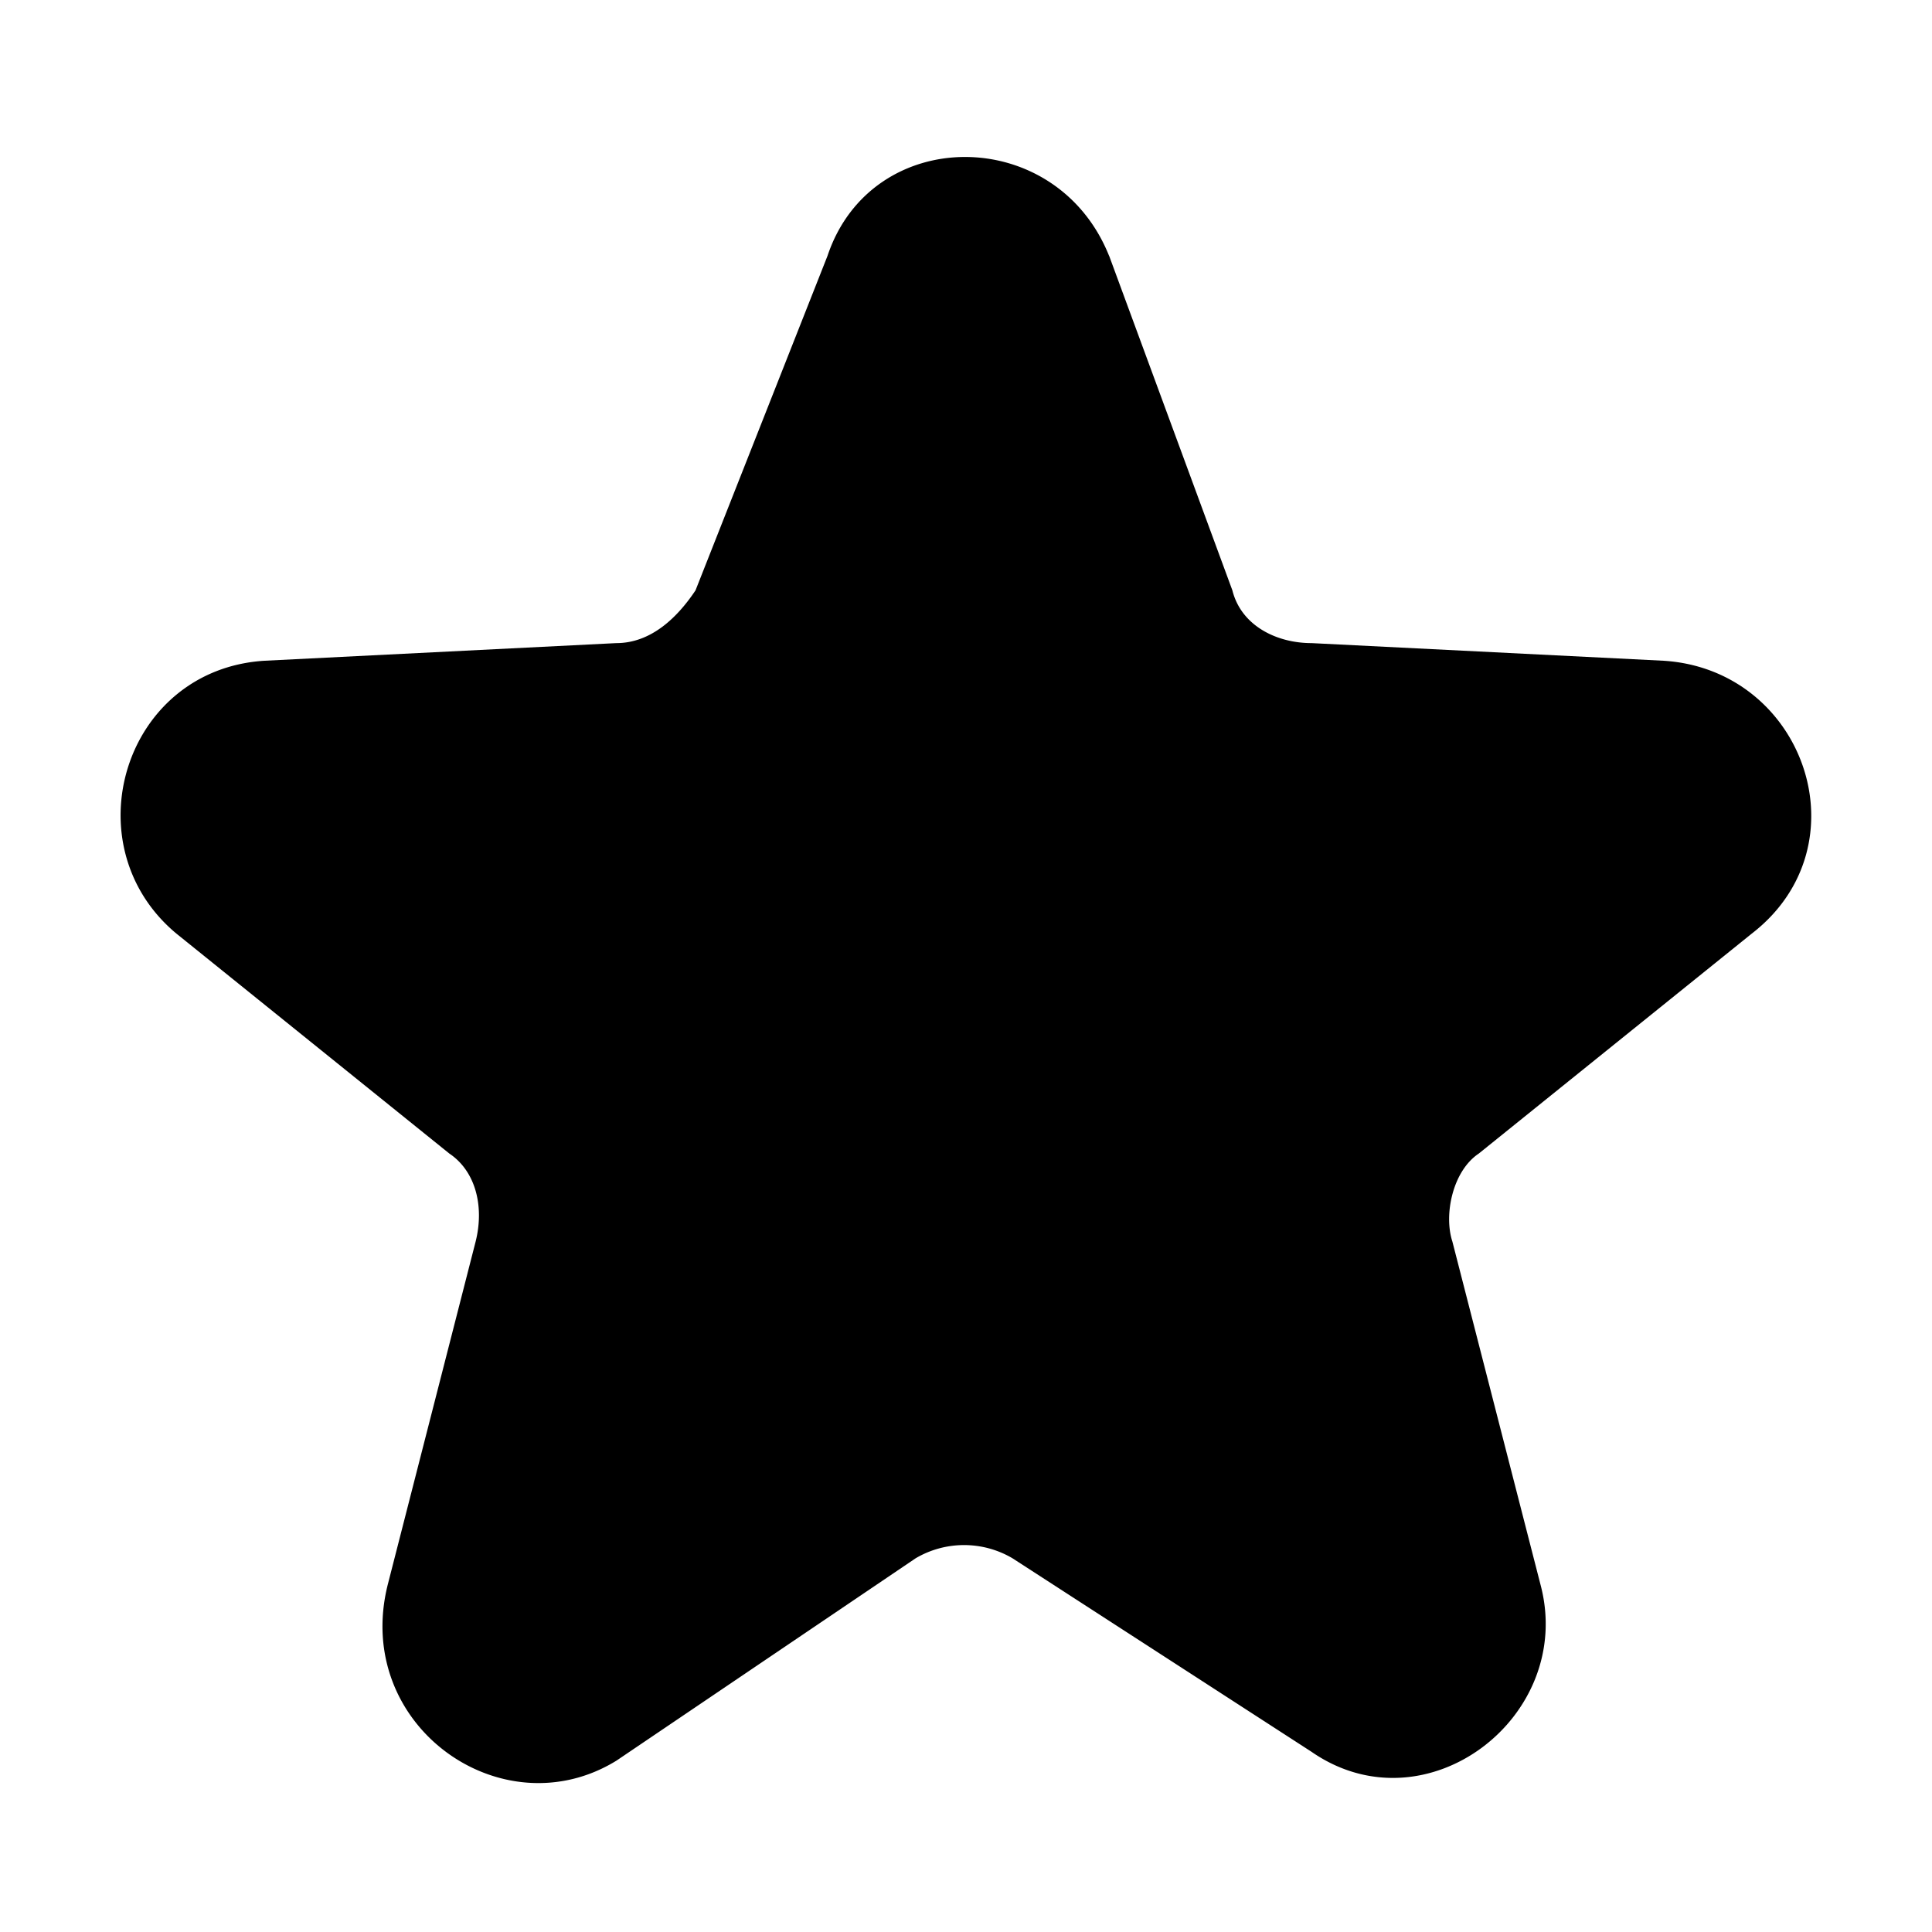 <svg viewBox="0 0 16 16" xmlns="http://www.w3.org/2000/svg" fit="" height="1em" width="1em" preserveAspectRatio="xMidYMid meet" focusable="false"><g id="avfaction/star-fill" stroke-width="1" fill-rule="evenodd"><path d="M9.186 2.12l1.02 2.769c.073.292.365.437.656.437l2.915.146c1.166.073 1.676 1.53.73 2.26l-2.26 1.821c-.219.146-.291.51-.219.729l.73 2.842c.29 1.093-.948 2.04-1.896 1.384l-2.477-1.603a.79.79 0 0 0-.802 0l-2.478 1.676c-.947.583-2.186-.291-1.894-1.457l.728-2.842c.073-.292 0-.583-.218-.729L1.46 7.731c-.874-.729-.437-2.186.73-2.259l2.914-.146c.292 0 .51-.218.656-.437l1.093-2.77c.365-1.092 1.895-1.092 2.332 0z" id="avf路径"></path></g></svg>